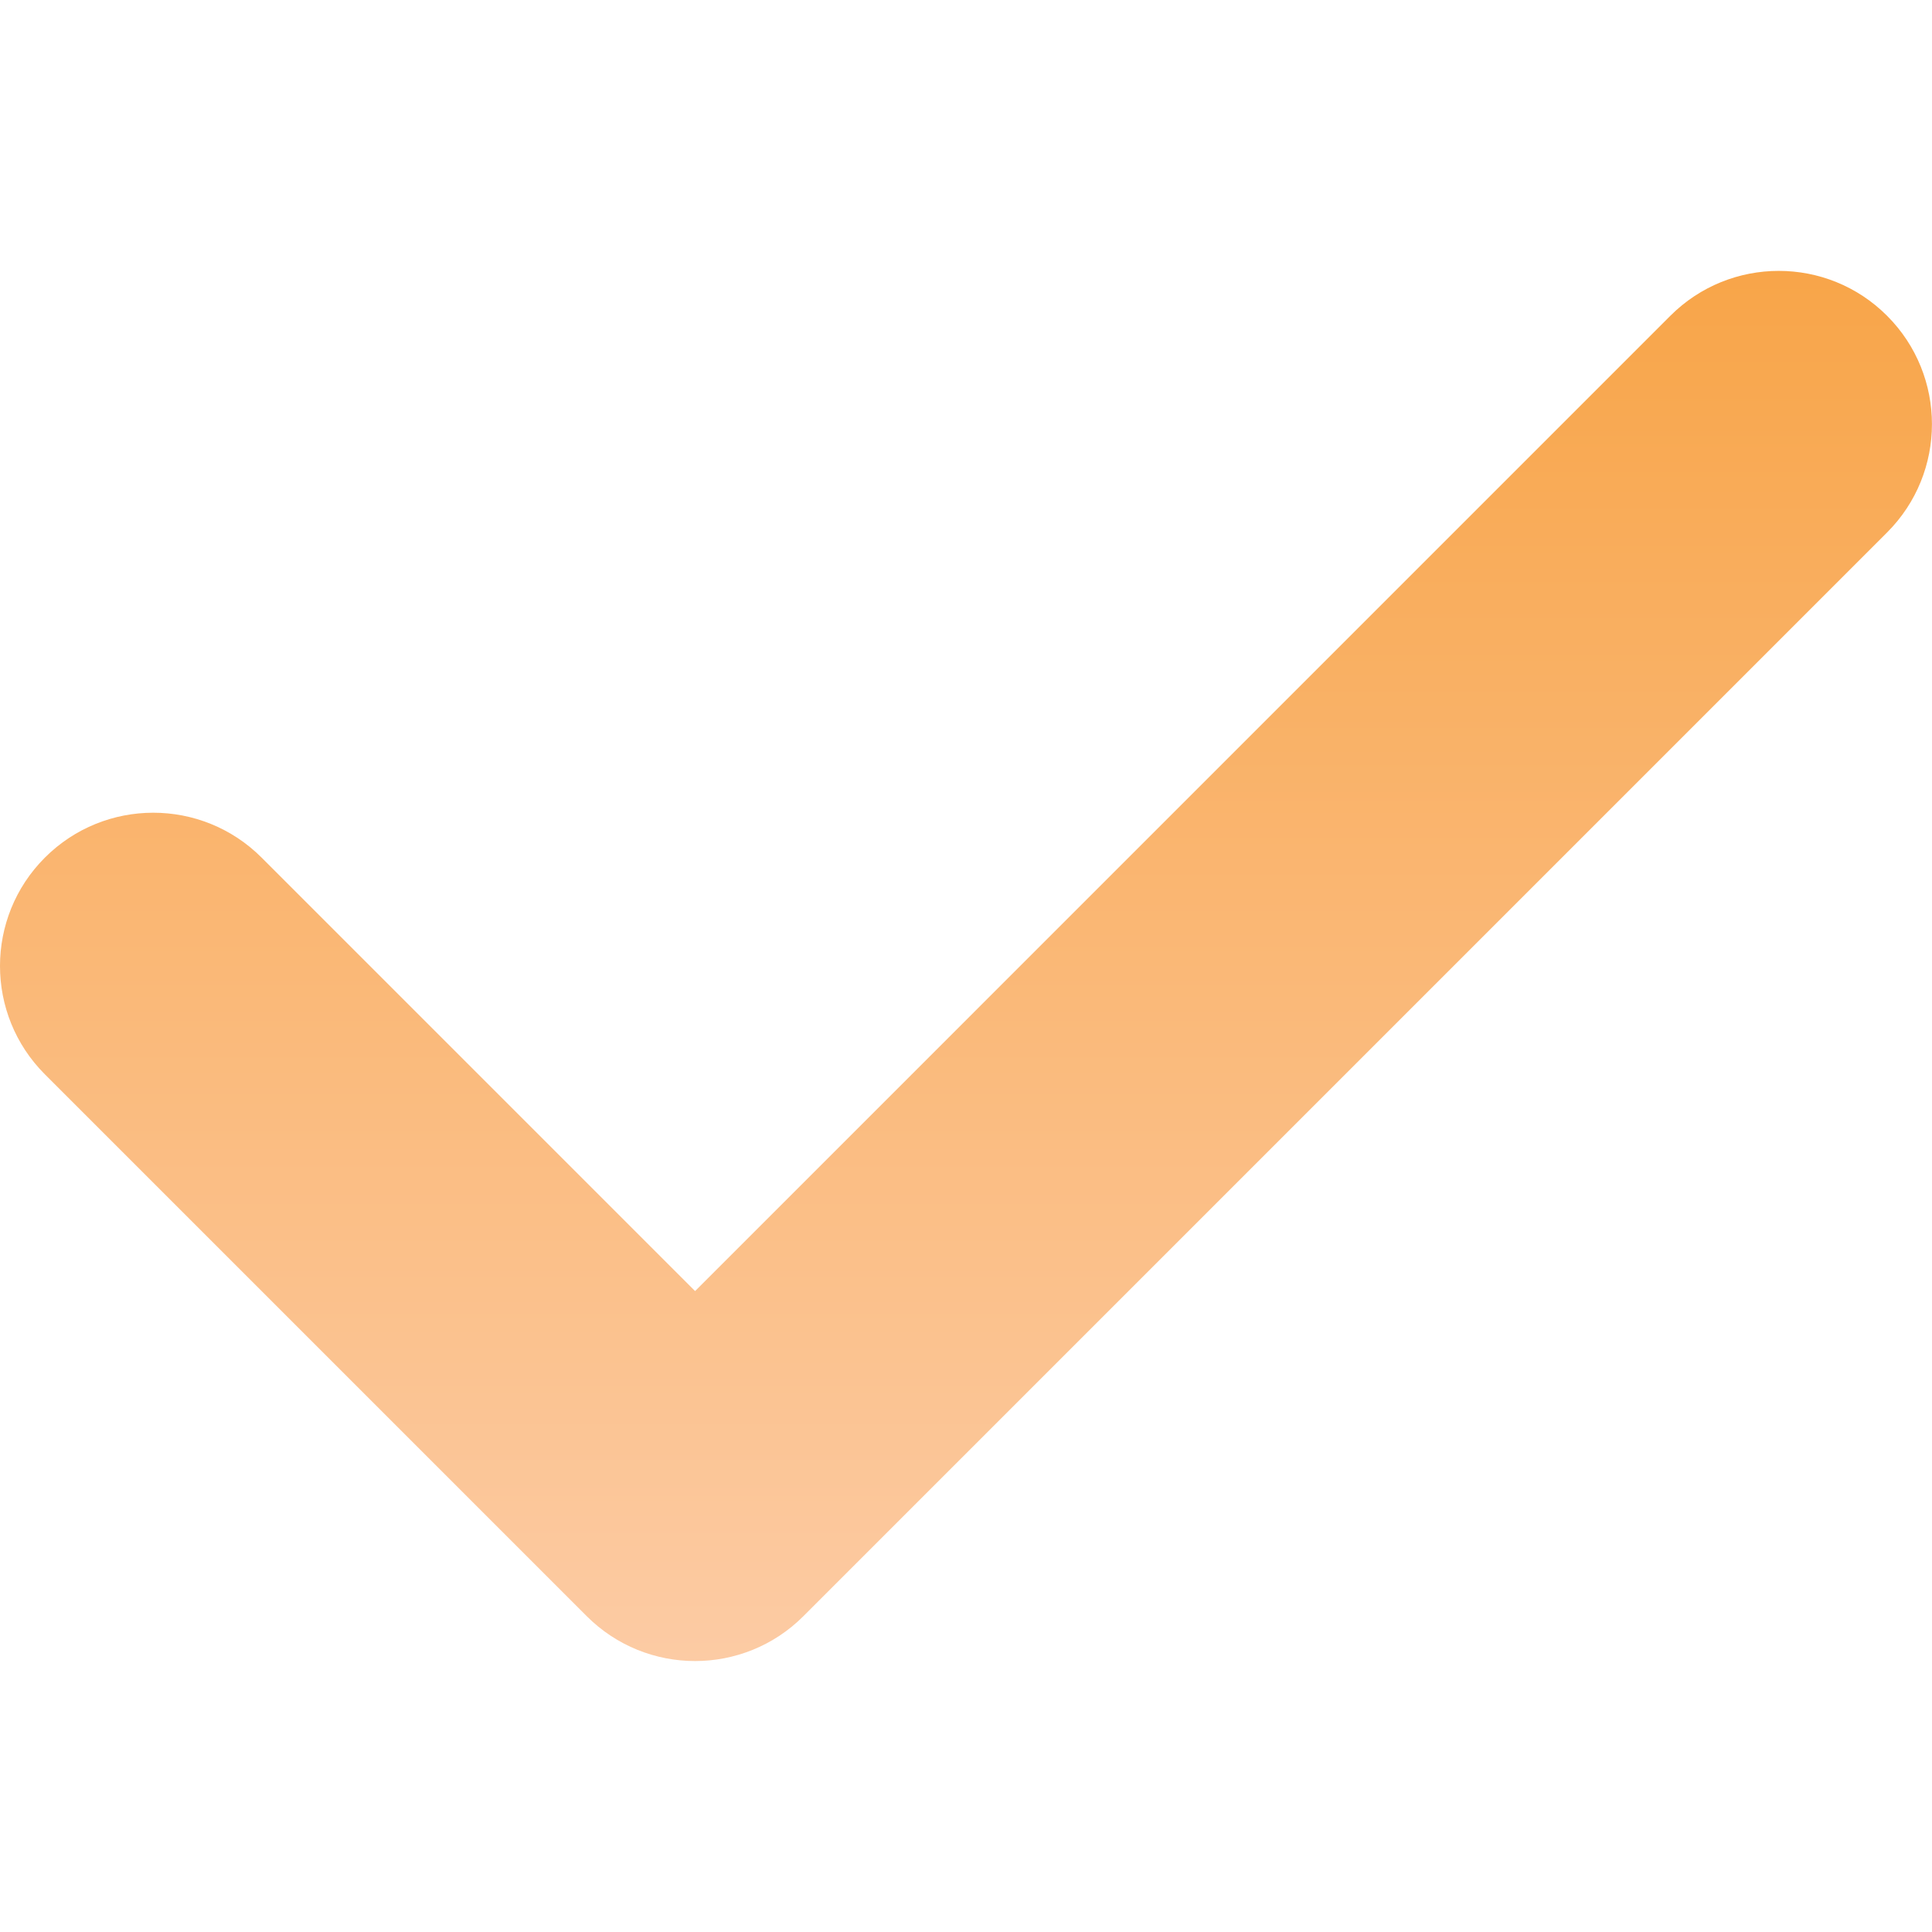 <svg width="512" height="512" viewBox="0 0 512 512" fill="none" xmlns="http://www.w3.org/2000/svg">
<g clip-path="url(#clip0_33_598)">
<path d="M500.088 83.681C484.247 67.819 458.524 67.829 442.662 83.681L184.205 342.148L69.332 227.276C53.47 211.414 27.758 211.414 11.896 227.276C-3.966 243.138 -3.966 268.85 11.896 284.712L155.481 428.297C163.407 436.223 173.8 440.196 184.194 440.196C194.588 440.196 204.991 436.233 212.917 428.297L500.088 141.116C515.95 125.265 515.95 99.542 500.088 83.681Z" fill="url(#paint0_linear_33_598)"/>
</g>
<defs>
<linearGradient id="paint0_linear_33_598" x1="255.992" y1="71.788" x2="255.992" y2="440.196" gradientUnits="userSpaceOnUse">
<stop stop-color="#F8A549"/>
<stop offset="1" stop-color="#FCCBA4"/>
</linearGradient>
<clipPath id="clip0_33_598">
<rect width="511.985" height="511.985" fill="white"/>
</clipPath>
</defs>
</svg>
